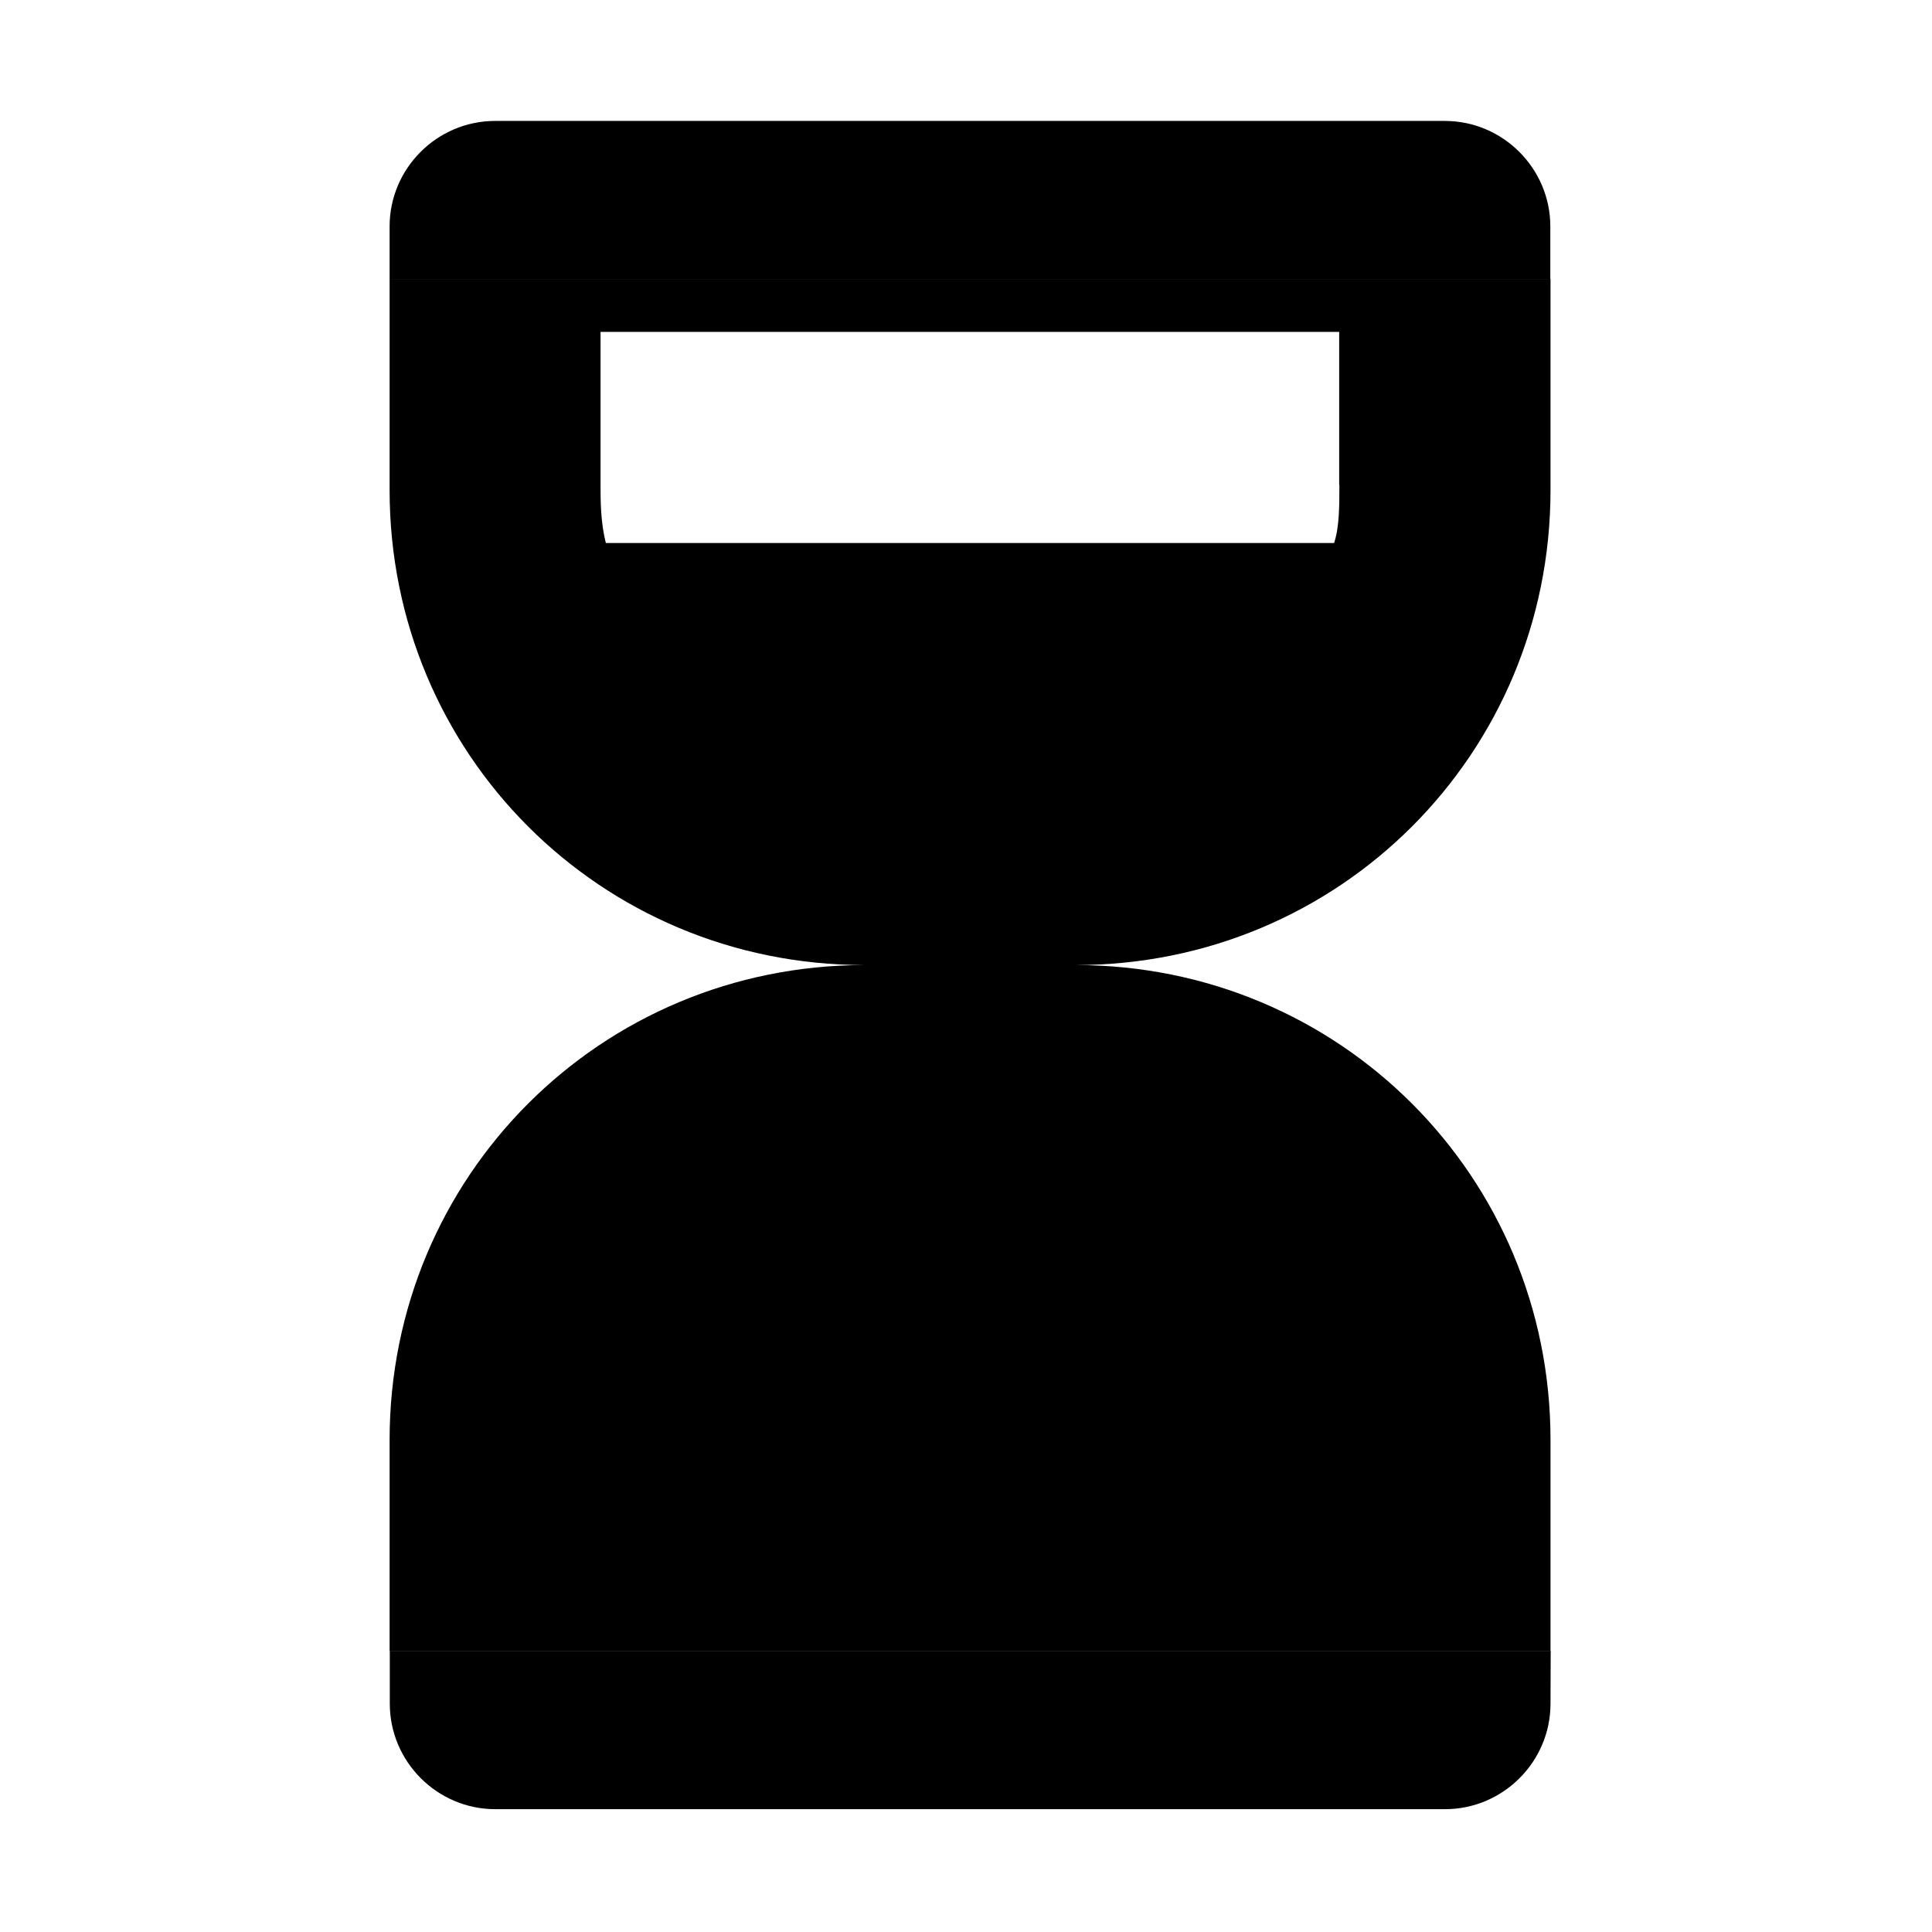 <?xml version="1.0" standalone="no"?><!DOCTYPE svg PUBLIC " -//W3C//DTD SVG 1.1//EN" "http://www.w3.org/Graphics/SVG/1.1/DTD/svg11.dtd"><svg t="1637636643032" class="icon" viewBox="0 0 1024 1024" version="1.1" xmlns="http://www.w3.org/2000/svg" p-id="2537" xmlns:xlink="http://www.w3.org/1999/xlink" width="256" height="256"><defs><style type="text/css"></style></defs><path d="M821.8 903c0 30.8-25.2 55.9-55.9 55.9H262.5c-30.8 0-55.9-25.2-55.9-55.9v-28h615.3l-0.1 28zM206.5 120c0-30.8 25.2-55.9 55.9-55.9h503.4c30.8 0 55.9 25.2 55.9 55.9v28H206.5v-28z"></path><path d="M821.8 259.8V147.9H206.5v111.9c0 139.8 111.9 251.7 251.7 251.7-139.8 0-251.7 111.9-251.7 251.7v111.9h615.3V763.2c0-139.8-111.9-251.7-251.7-251.7 139.8 0 251.7-111.9 251.7-251.7zM709.9 257c0 11.2 0 22.4-2.8 30.8h-386c-2.8-11.2-2.8-22.4-2.8-30.8v-81.1h391.5V257z"></path></svg>